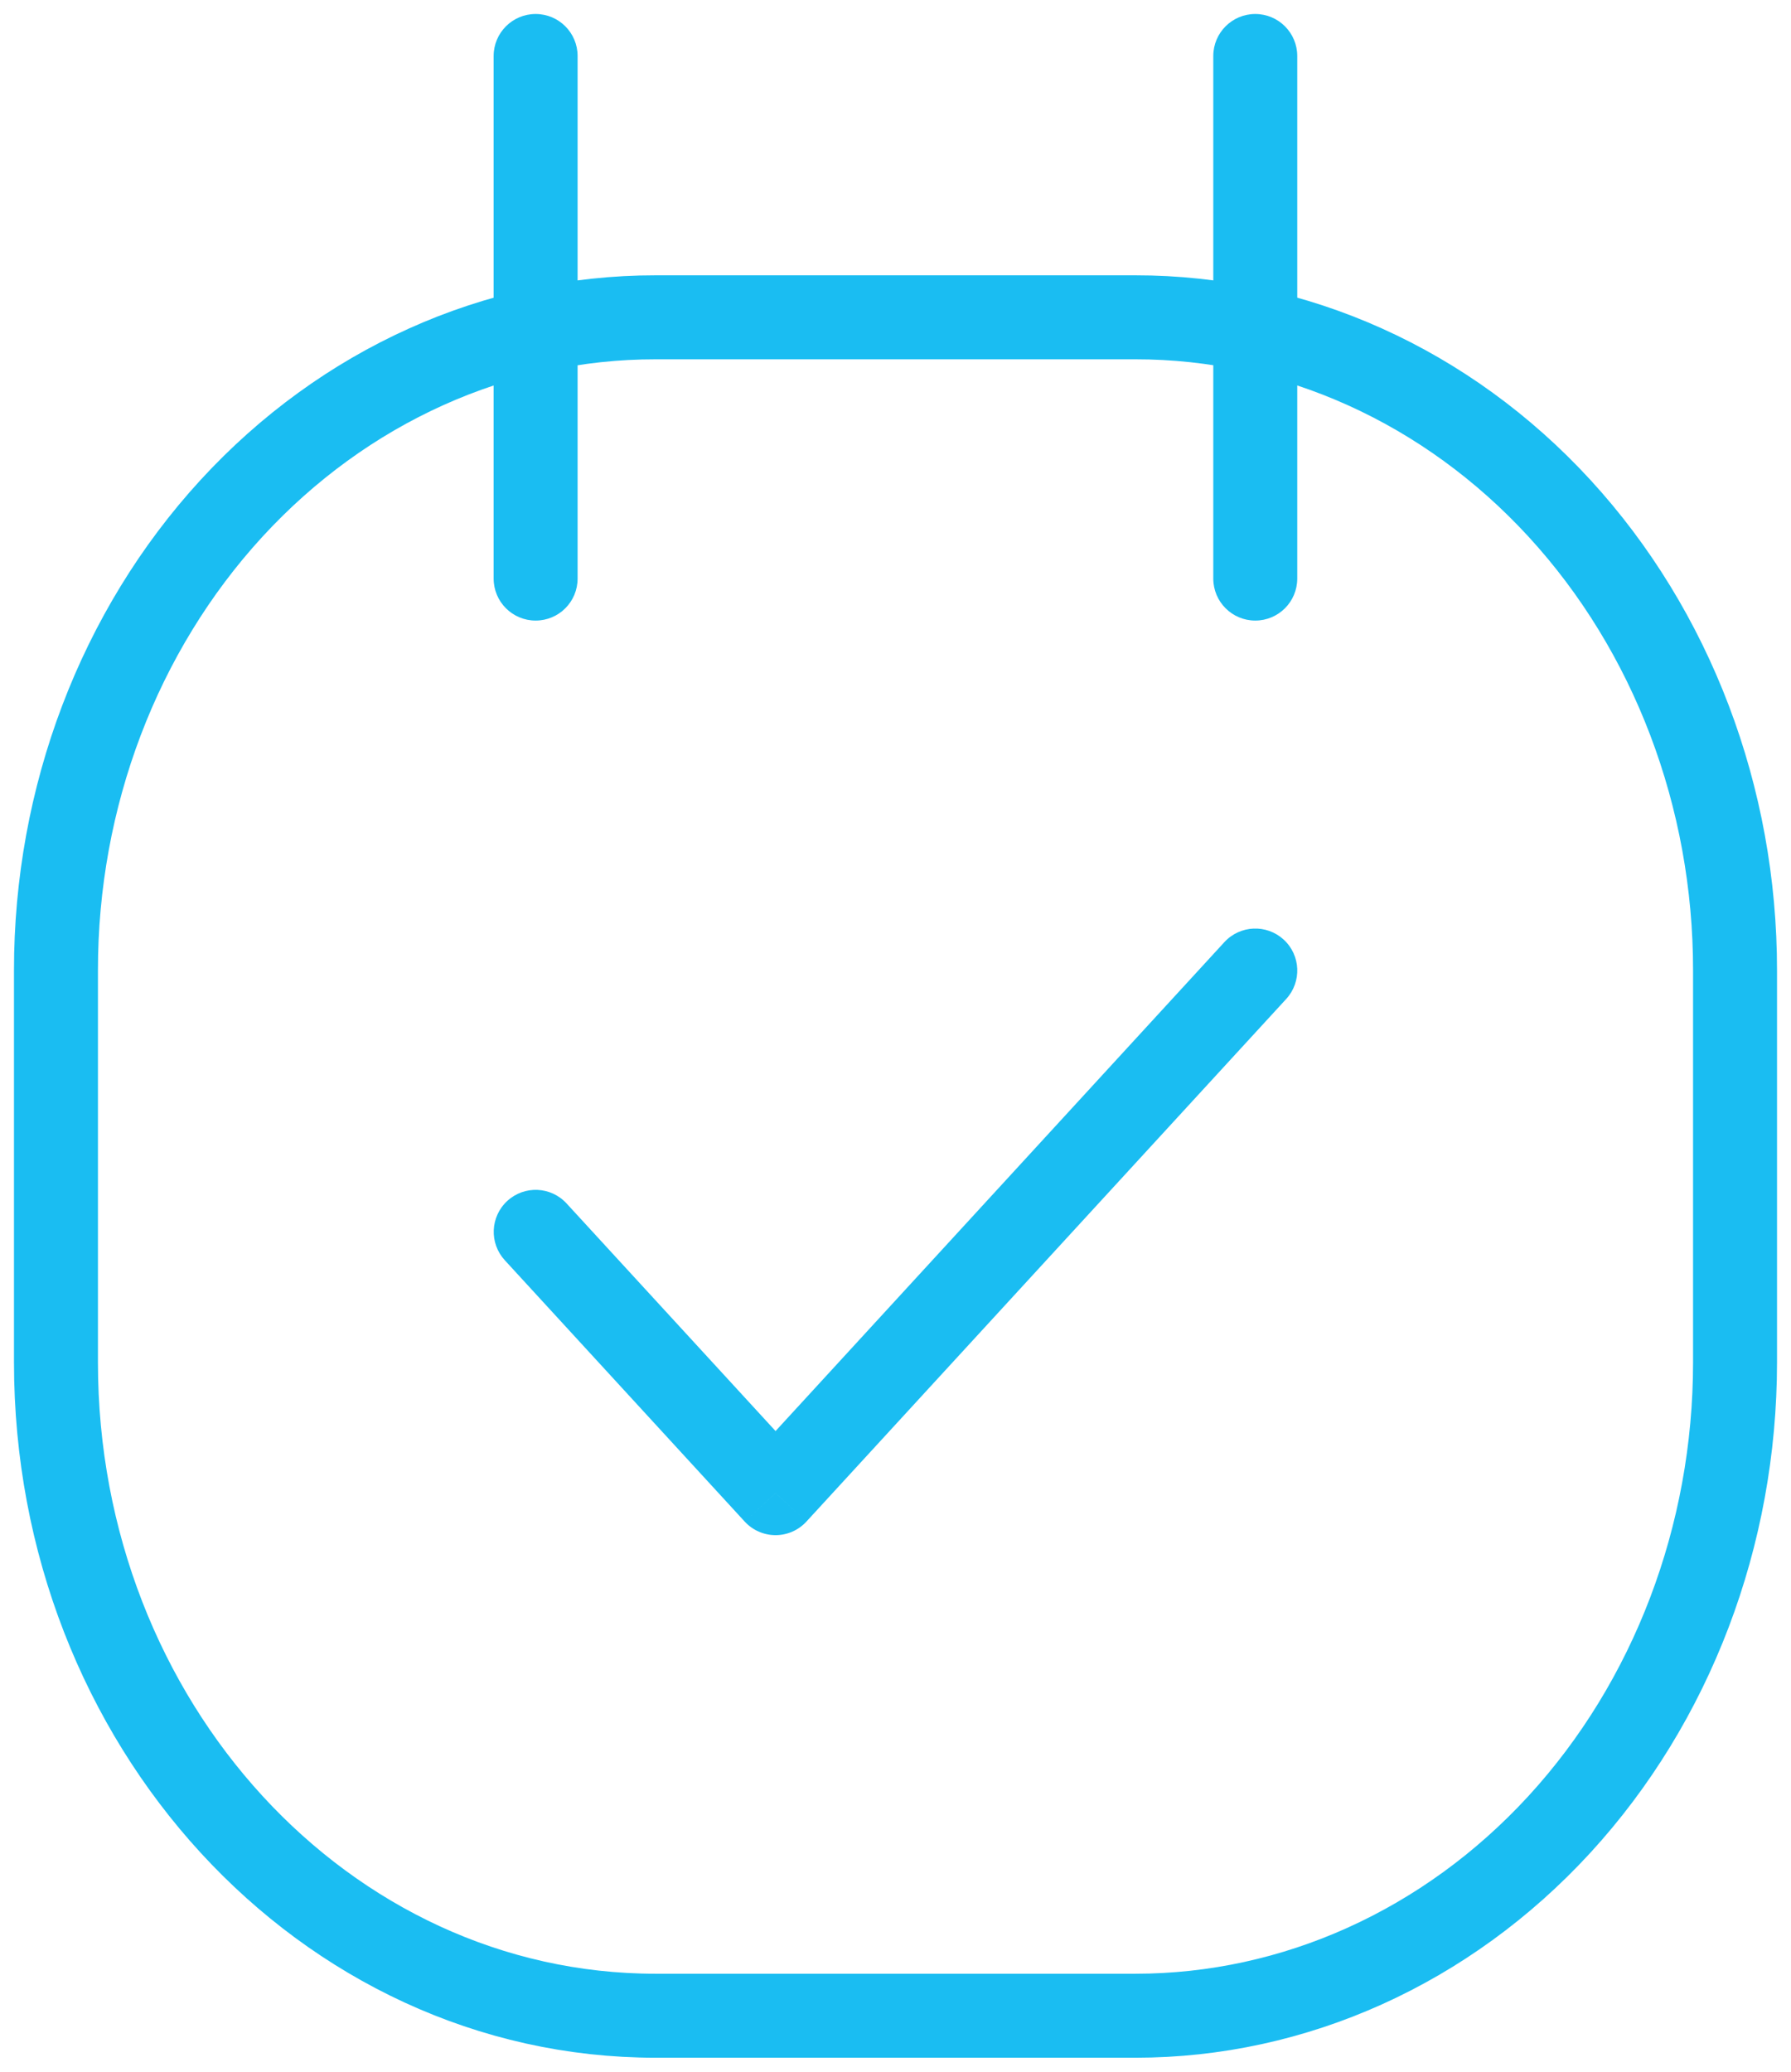 <svg width="32" height="37" viewBox="0 0 32 37" fill="none" xmlns="http://www.w3.org/2000/svg">
<path fill-rule="evenodd" clip-rule="evenodd" d="M1 17.333V24.333C1 30.777 5.797 36 11.714 36H20.286C23.127 36 25.852 34.771 27.862 32.583C29.871 30.395 31 27.428 31 24.333V17.333C31.003 14.238 29.875 11.269 27.865 9.08C25.855 6.892 23.128 5.664 20.286 5.667H11.714C8.872 5.664 6.145 6.892 4.135 9.08C2.125 11.269 0.997 14.238 1 17.333V17.333Z" stroke="#1ABDF2" stroke-width="1.5" stroke-linecap="round" stroke-linejoin="round"/>
<path d="M8.82 10.333C8.82 10.748 9.156 11.083 9.57 11.083C9.985 11.083 10.32 10.748 10.32 10.333H8.82ZM10.32 1C10.32 0.586 9.985 0.25 9.57 0.25C9.156 0.25 8.82 0.586 8.82 1H10.32ZM21.678 10.333C21.678 10.748 22.014 11.083 22.428 11.083C22.842 11.083 23.178 10.748 23.178 10.333H21.678ZM23.178 1C23.178 0.586 22.842 0.25 22.428 0.25C22.014 0.25 21.678 0.586 21.678 1H23.178ZM10.123 21.493C9.843 21.188 9.369 21.167 9.064 21.448C8.759 21.728 8.739 22.202 9.019 22.507L10.123 21.493ZM13.857 26.667L13.305 27.174C13.447 27.329 13.647 27.417 13.857 27.417C14.067 27.417 14.267 27.329 14.409 27.174L13.857 26.667ZM22.981 17.841C23.261 17.535 23.241 17.061 22.936 16.781C22.631 16.501 22.156 16.521 21.876 16.826L22.981 17.841ZM10.32 10.333V1H8.82V10.333H10.32ZM23.178 10.333V1H21.678V10.333H23.178ZM9.019 22.507L13.305 27.174L14.409 26.159L10.123 21.493L9.019 22.507ZM14.409 27.174L22.981 17.841L21.876 16.826L13.305 26.159L14.409 27.174Z" fill="#1ABDF2"/>
</svg>
